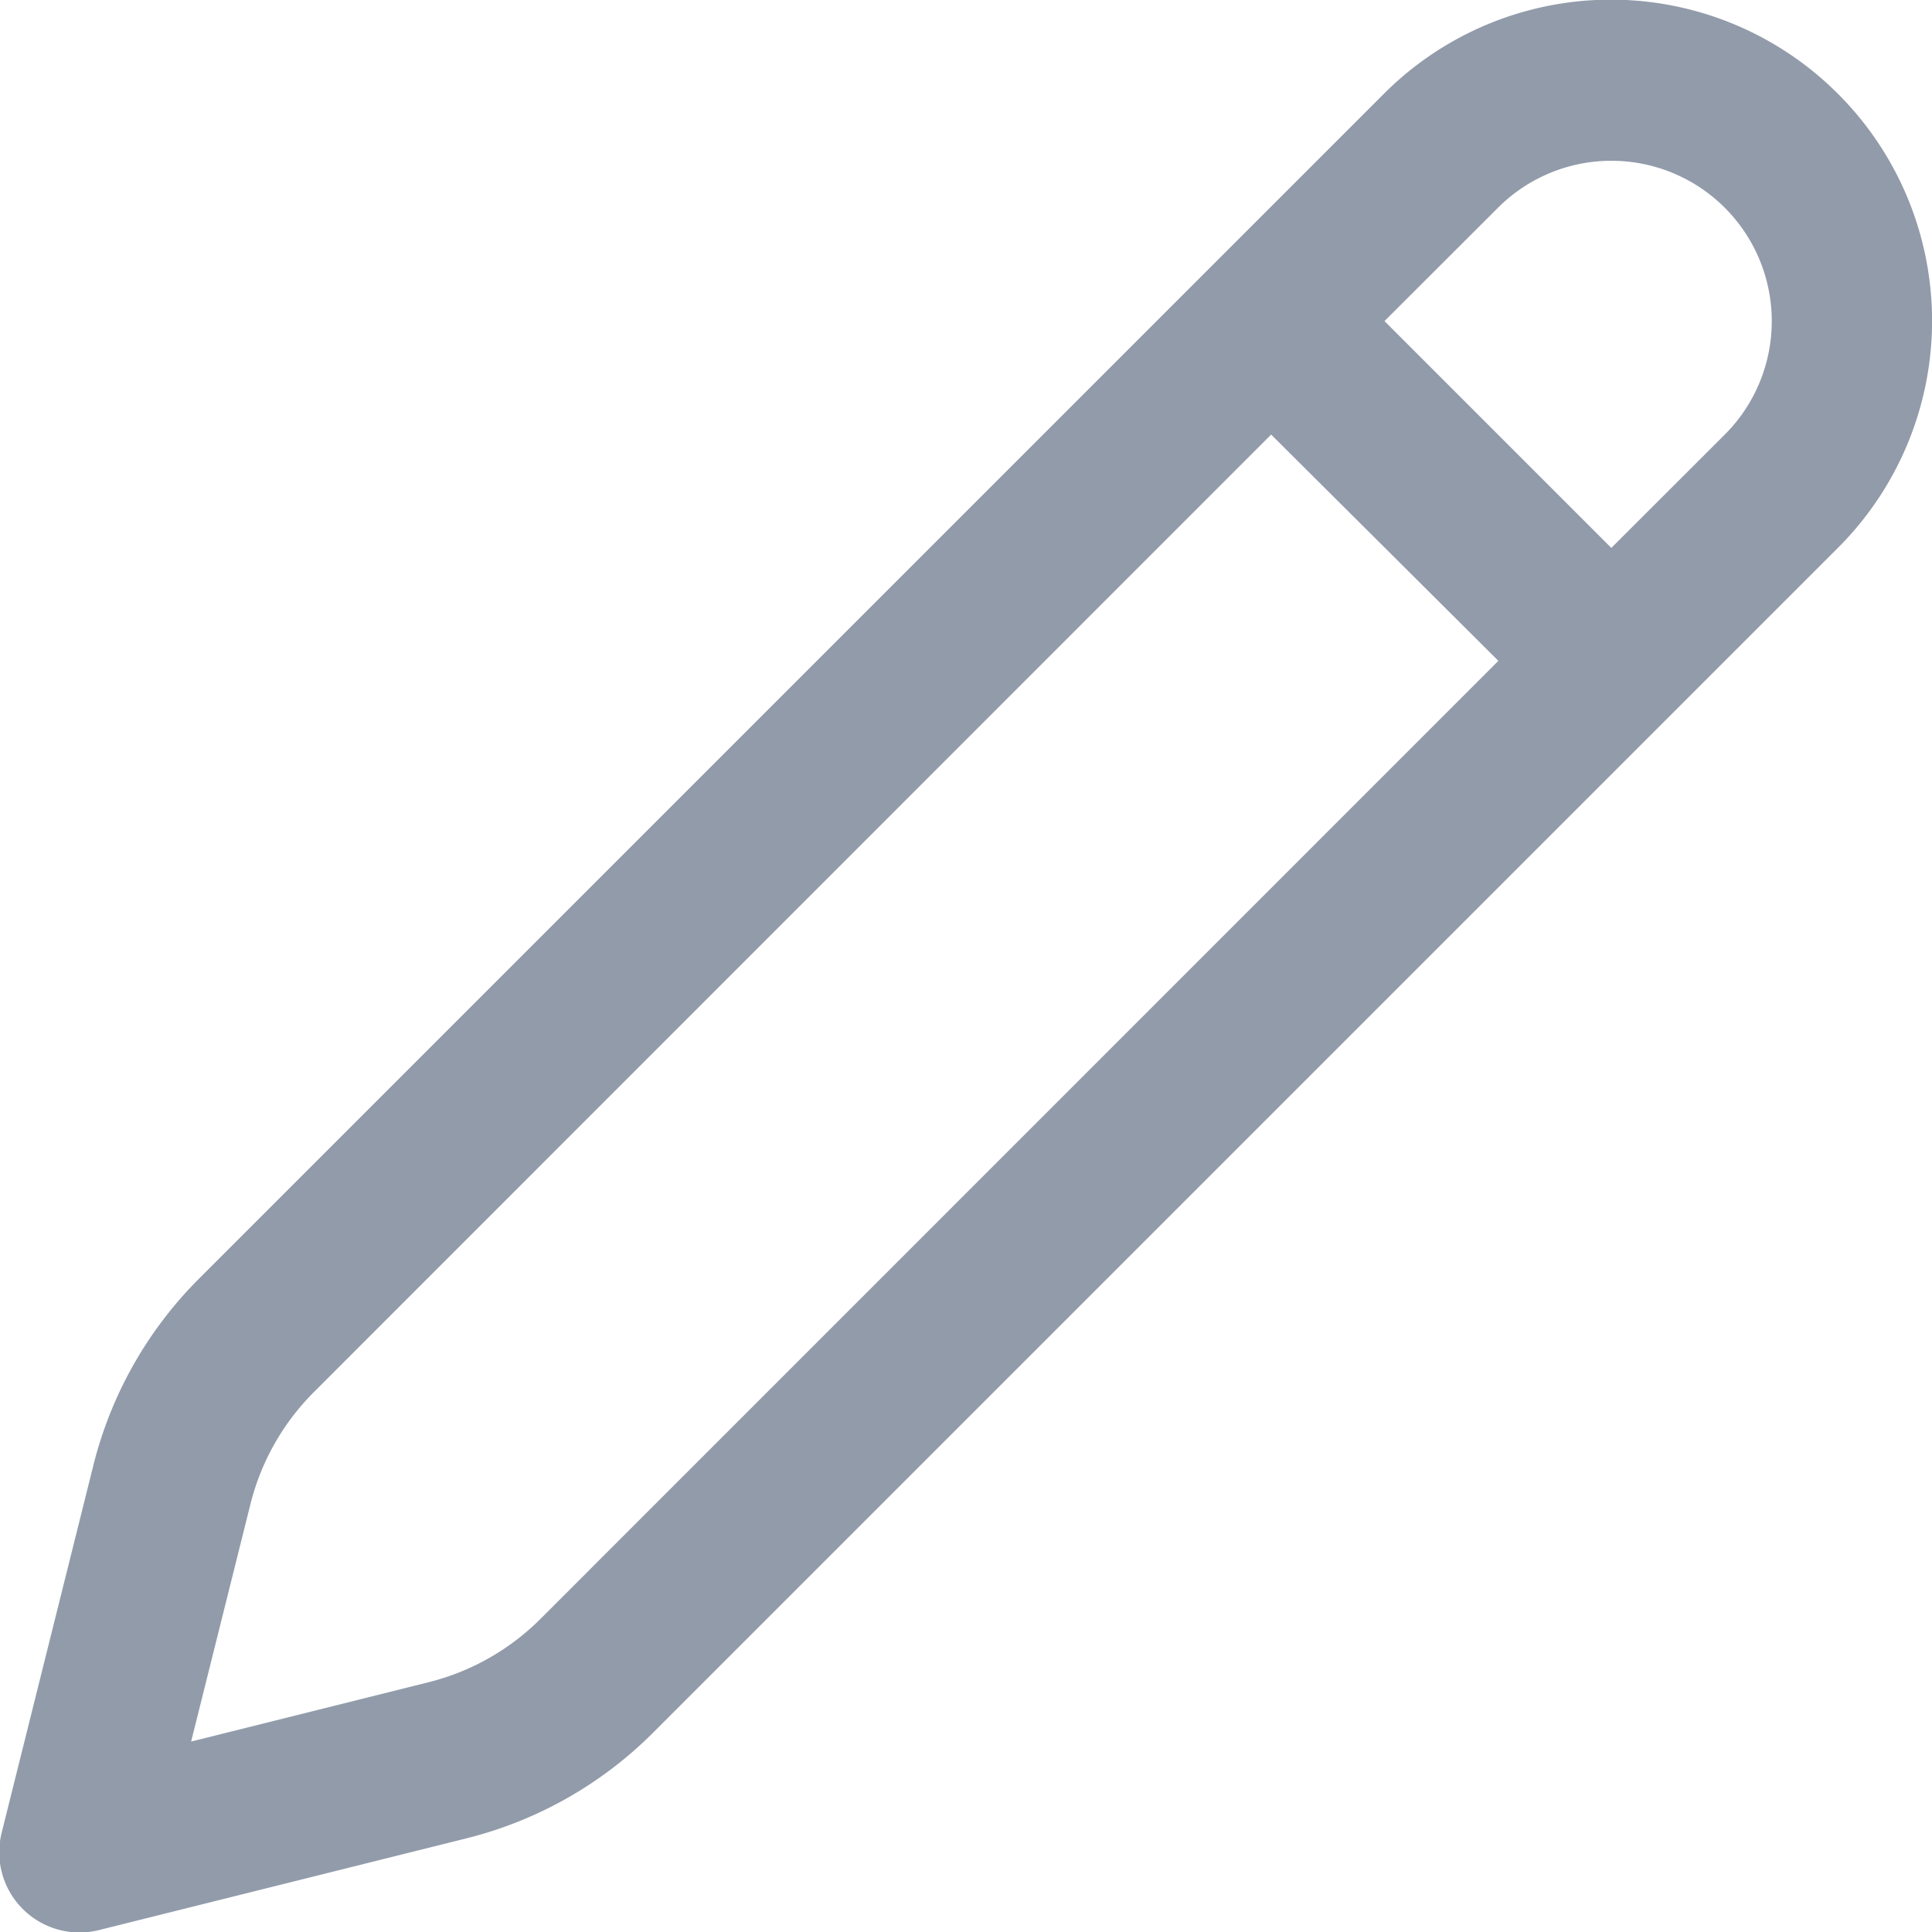 <svg xmlns="http://www.w3.org/2000/svg" width="14.182" height="14.182" viewBox="0 0 14.182 14.182"><defs><style>.a{fill:#929baa;}</style></defs><path class="a" d="M15.689,2.447a2.355,2.355,0,0,1,0,3.33l-8.7,8.7a2.943,2.943,0,0,1-1.367.774l-2.7.674a.589.589,0,0,1-.714-.714l.674-2.7a2.943,2.943,0,0,1,.774-1.367l8.7-8.7A2.355,2.355,0,0,1,15.689,2.447Zm-4.162,2.5L4.5,11.976a1.766,1.766,0,0,0-.465.82l-.436,1.745,1.745-.436a1.766,1.766,0,0,0,.82-.465l7.031-7.032Zm1.665-1.665-.833.832,1.665,1.665.833-.832a1.177,1.177,0,0,0-1.665-1.665Z" transform="translate(-2.196 -1.757)"/></svg>